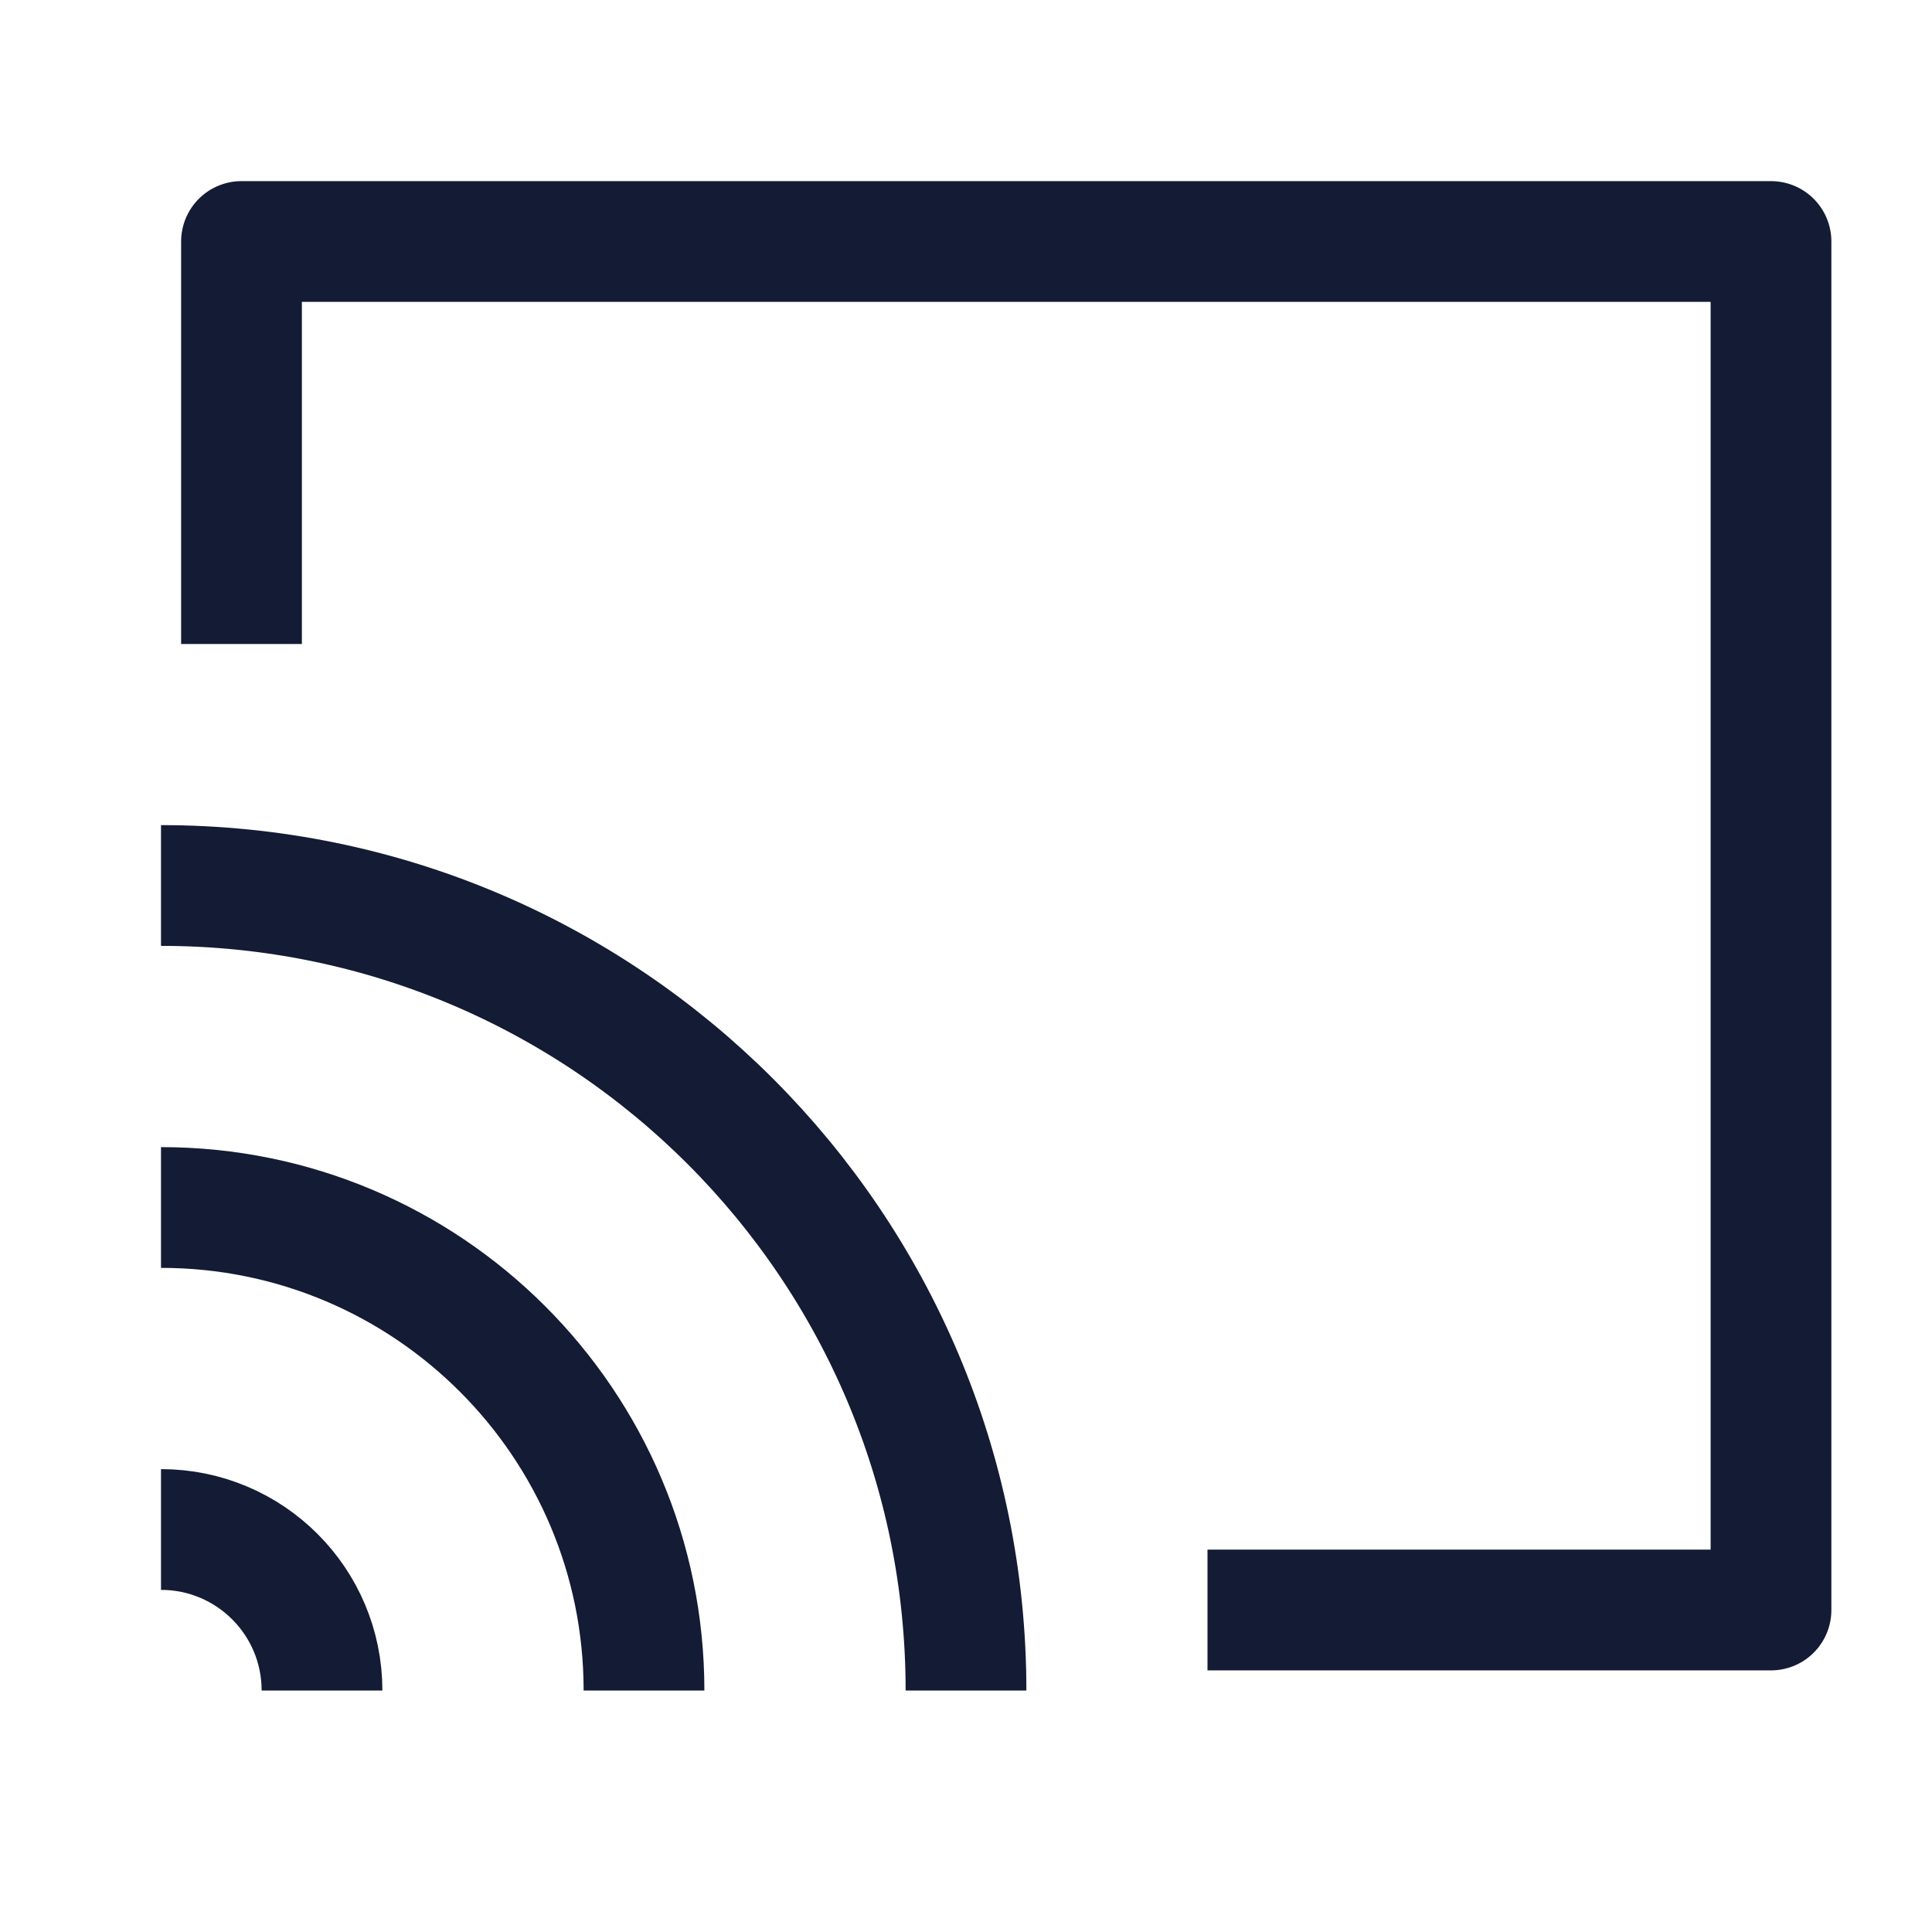 <svg width="24" height="24" viewBox="0 0 24 24" fill="none" xmlns="http://www.w3.org/2000/svg">
<path d="M4 21C4 19.895 3.105 19 2 19M8 21C8 17.686 5.314 15 2 15M12 21C12 15.477 7.523 11 2 11" stroke="#141B34" stroke-width="1.5" stroke-linejoin="round"/>
<path d="M15 20H22V3H3V8" stroke="#141B34" stroke-width="1.5" stroke-linejoin="round"/>
</svg>
